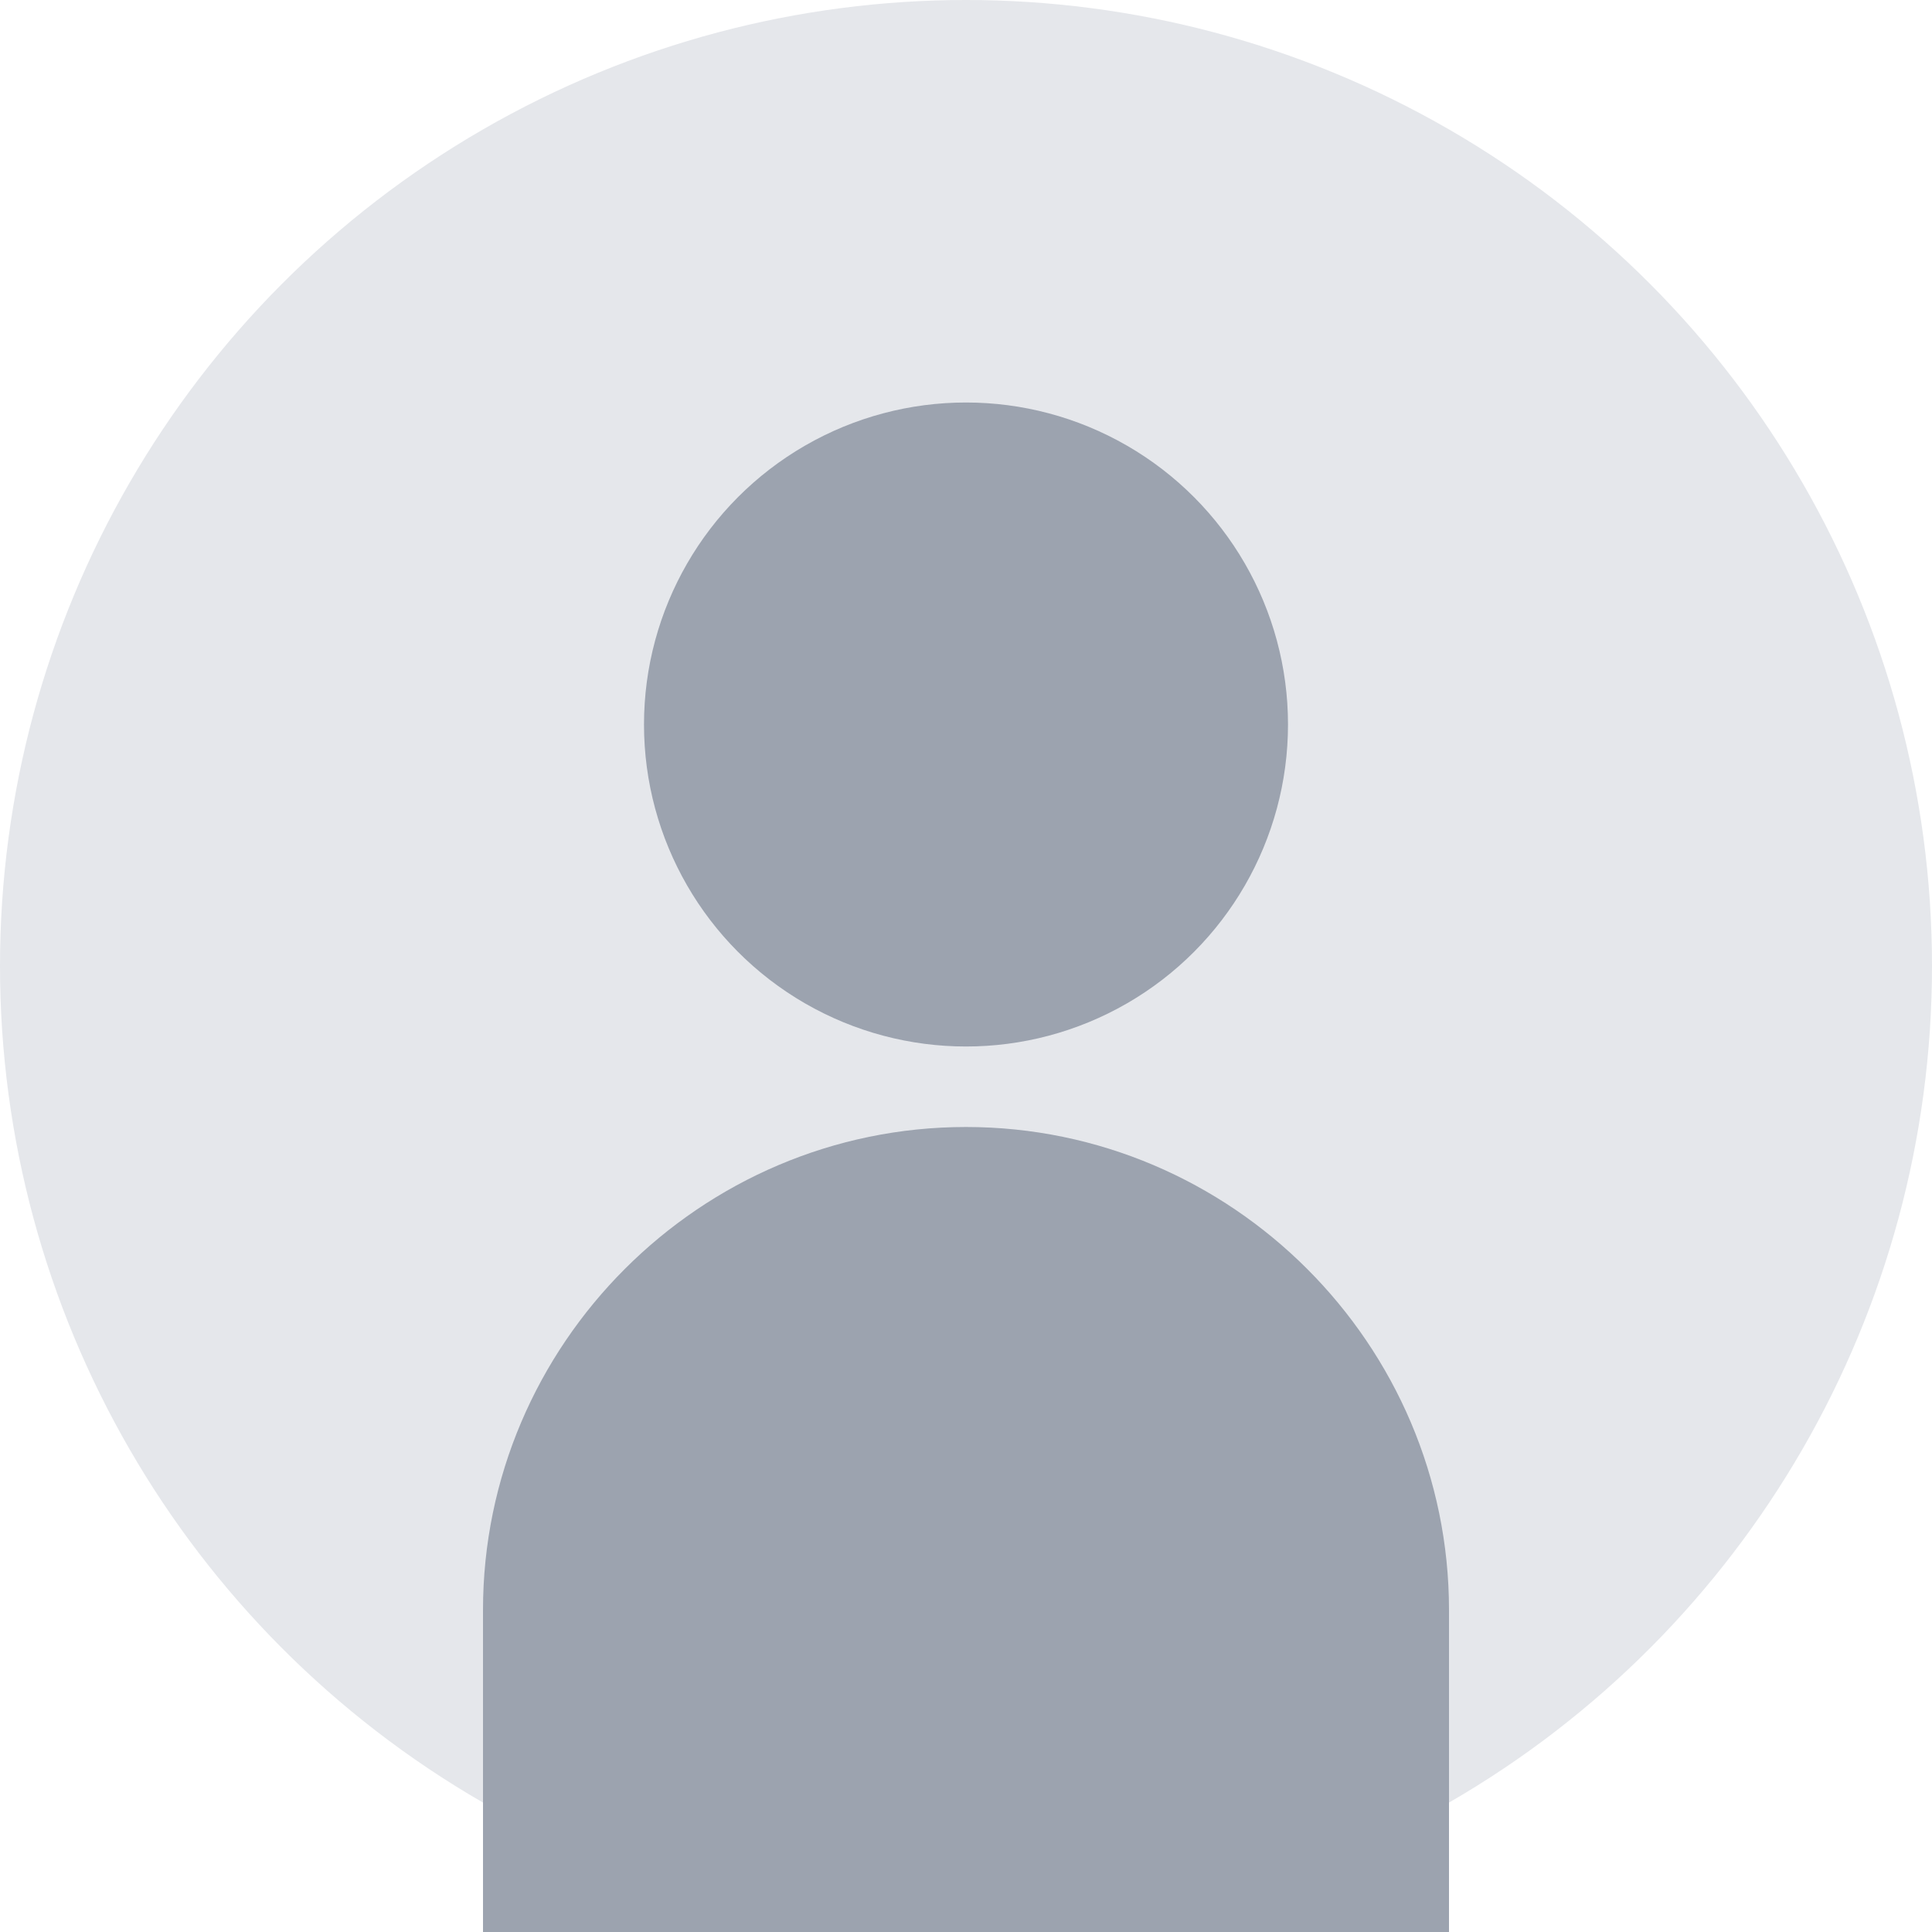 <svg xmlns="http://www.w3.org/2000/svg" viewBox="0 0 120 120" width="120" height="120">
  <circle cx="60" cy="60" r="60" fill="#E5E7EB"/>
  <path d="M60 70c-16.5 0-30 13.5-30 30v20h60v-20c0-16.5-13.5-30-30-30z" fill="#9CA3AF"/>
  <circle cx="60" cy="45" r="20" fill="#9CA3AF"/>
</svg>